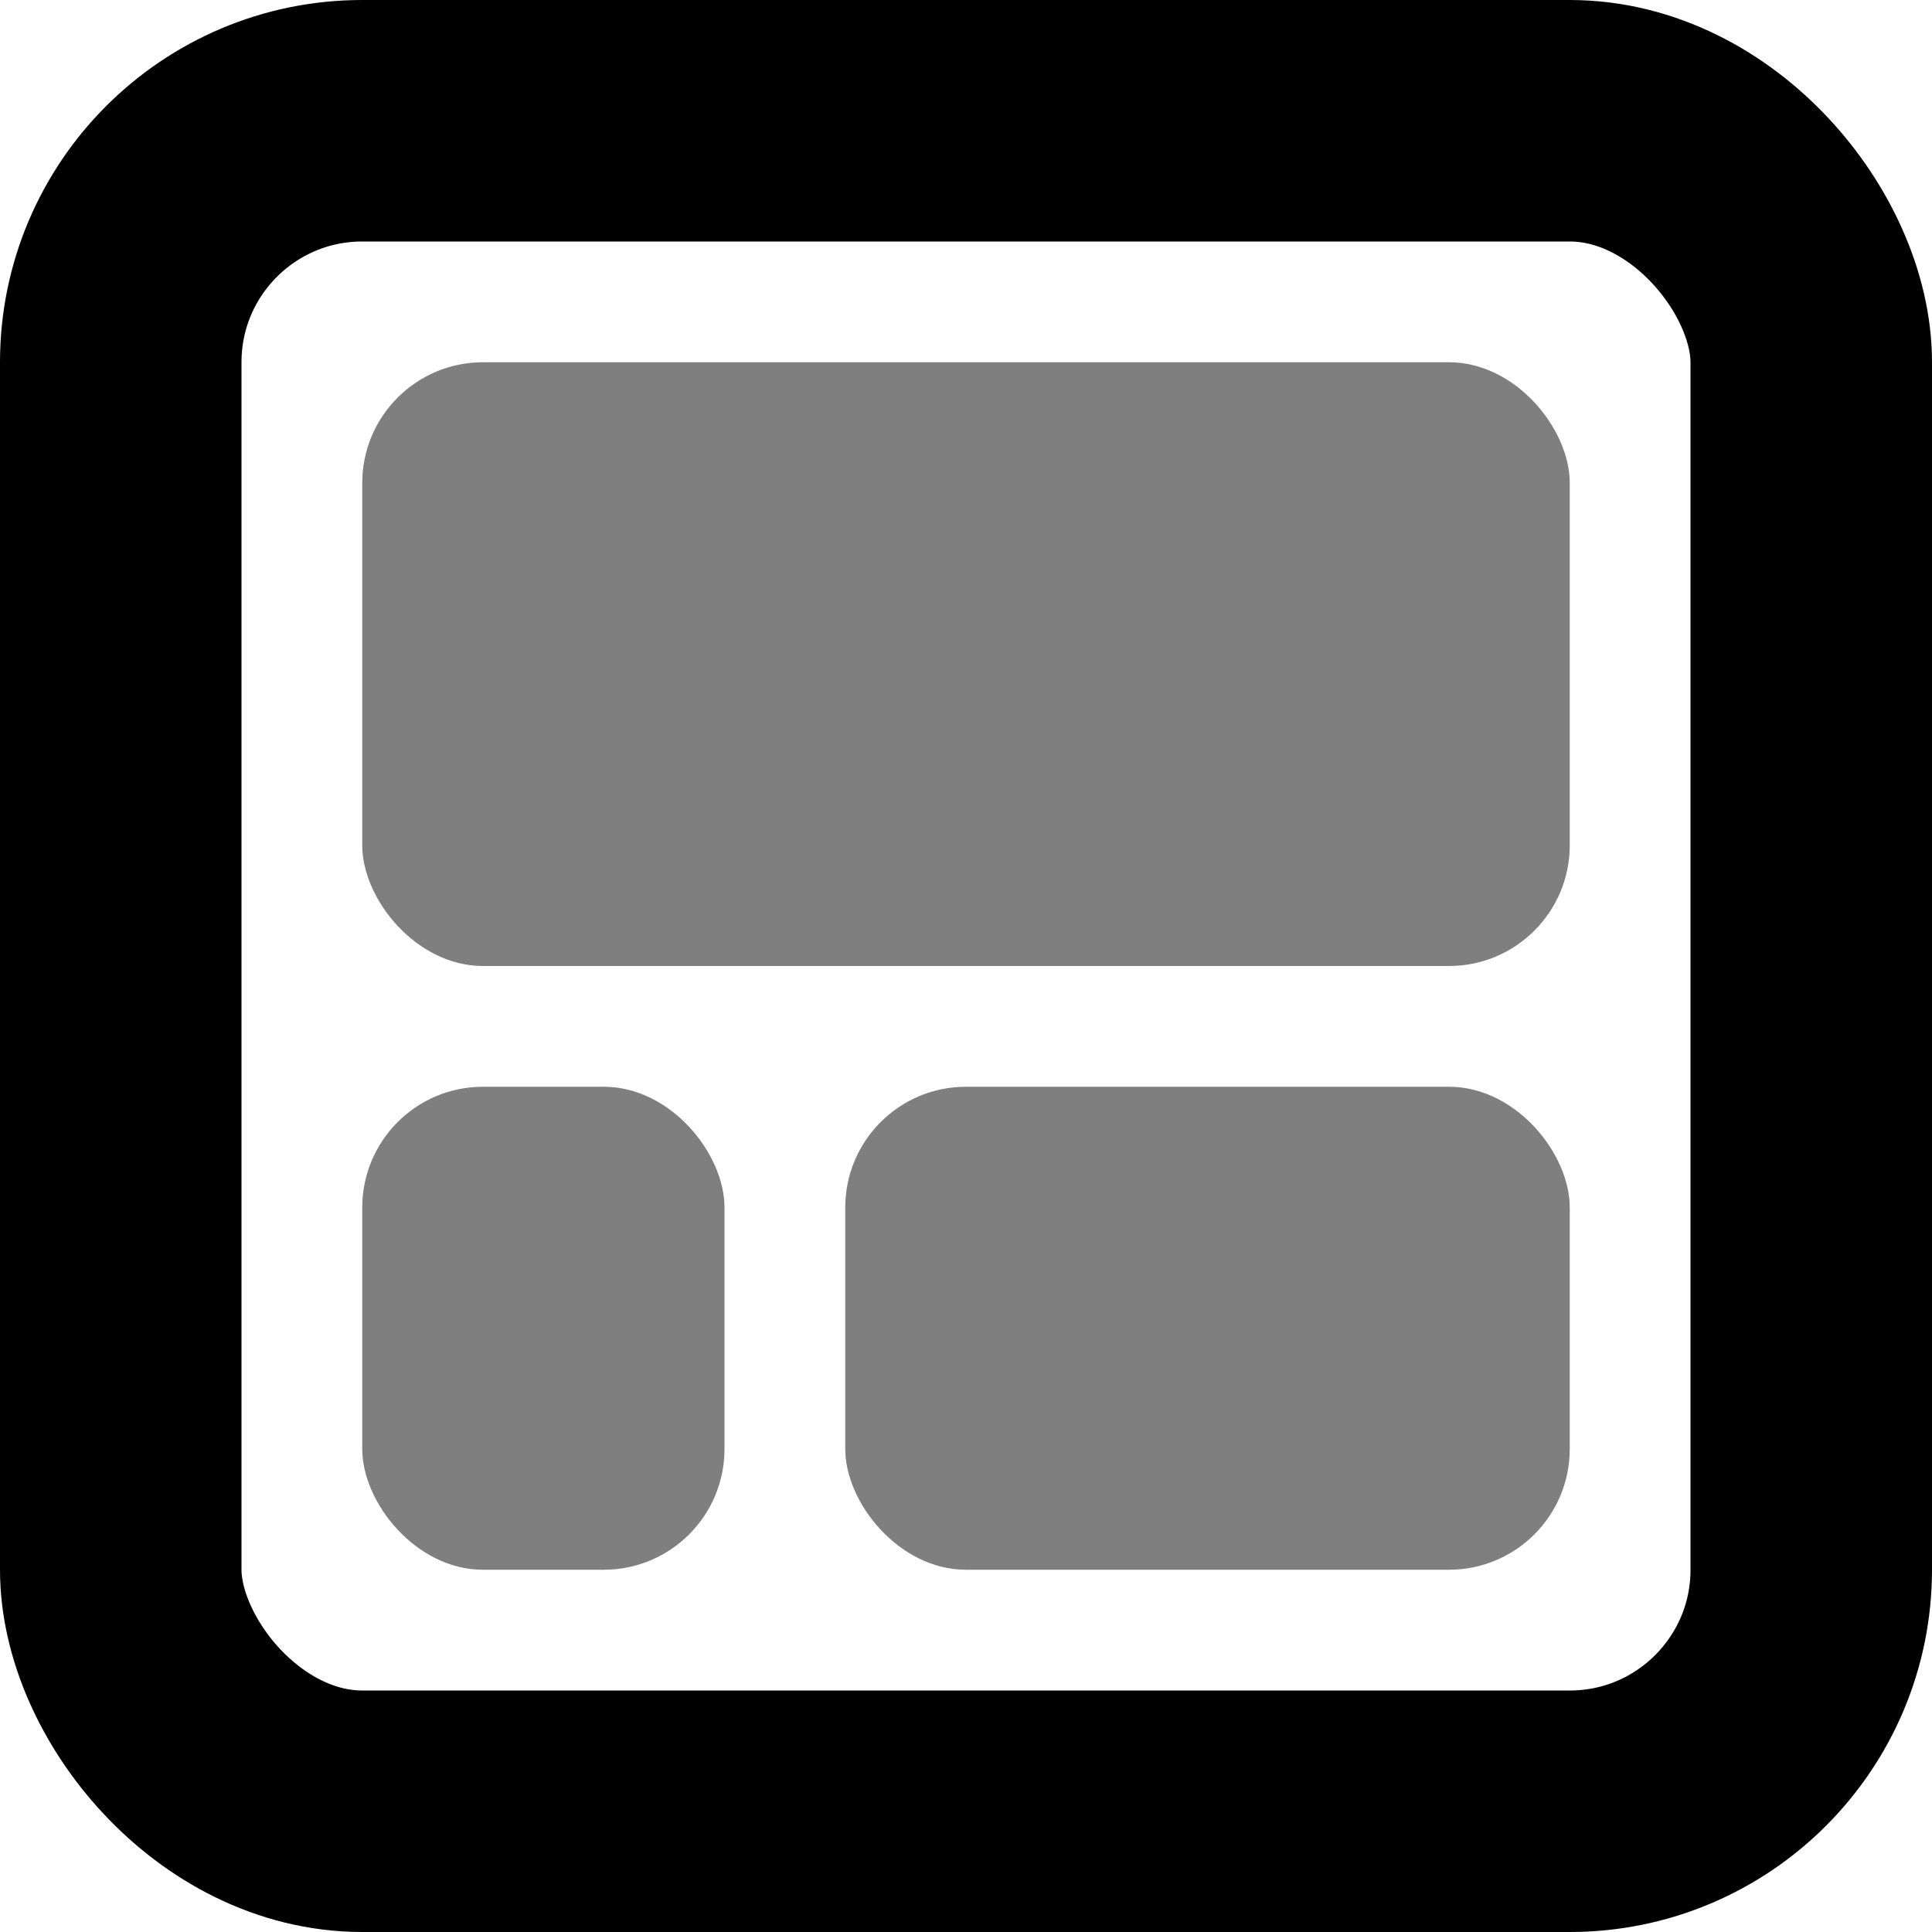 <svg width="16" height="16" viewBox="0 0 16 16" fill="none" xmlns="http://www.w3.org/2000/svg">
<rect x="1" y="1" width="14" height="14" rx="2" stroke="currentColor" stroke-width="2"/>
<rect opacity="0.5" x="3" y="3" width="10" height="5" rx="1" fill="currentColor"/>
<rect opacity="0.5" x="7" y="9" width="6" height="4" rx="1" fill="currentColor"/>
<rect opacity="0.5" x="3" y="9" width="3" height="4" rx="1" fill="currentColor"/>
</svg>
